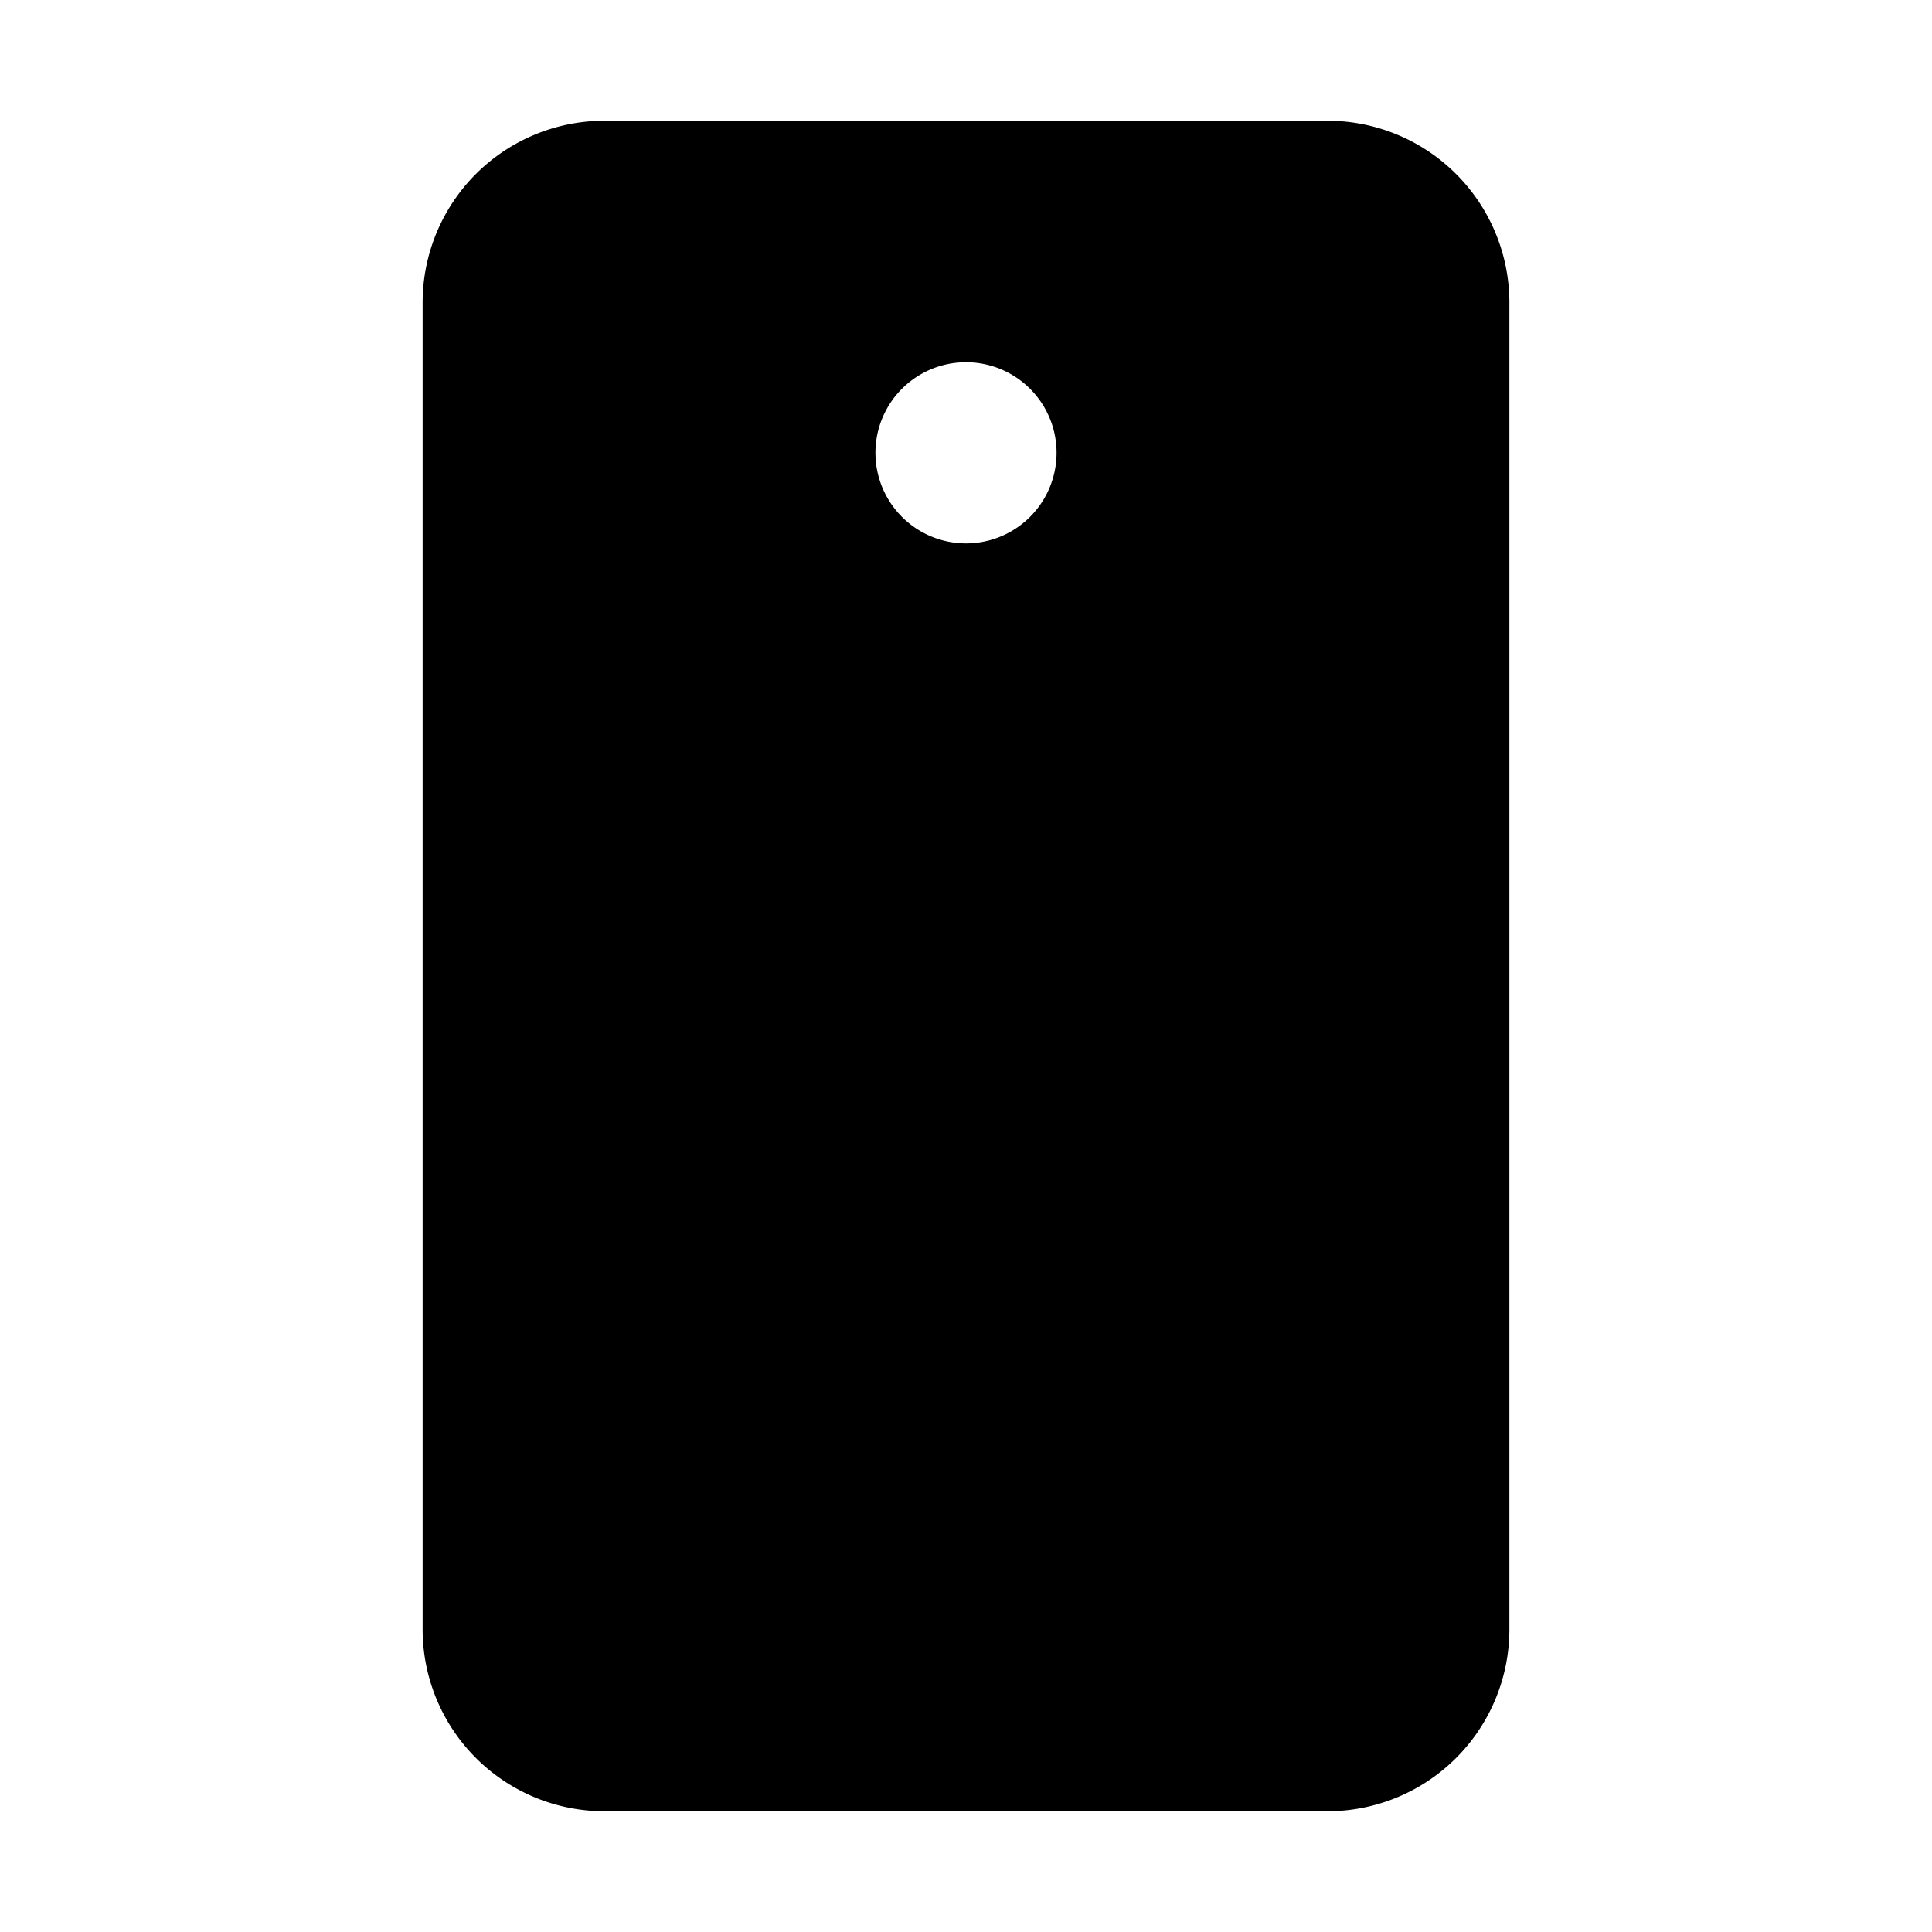 <svg xmlns="http://www.w3.org/2000/svg" viewBox="0 0 32 32" fill="currentColor" aria-hidden="true">
  <path d="M22 2H10a3.012 3.012 0 00-3 3v22a3.013 3.013 0 003 3h12a3.013 3.013 0 003-3V5a3.013 3.013 0 00-3-3zm-6 7a1.5 1.5 0 110-3 1.5 1.5 0 010 3z"/>
</svg>
